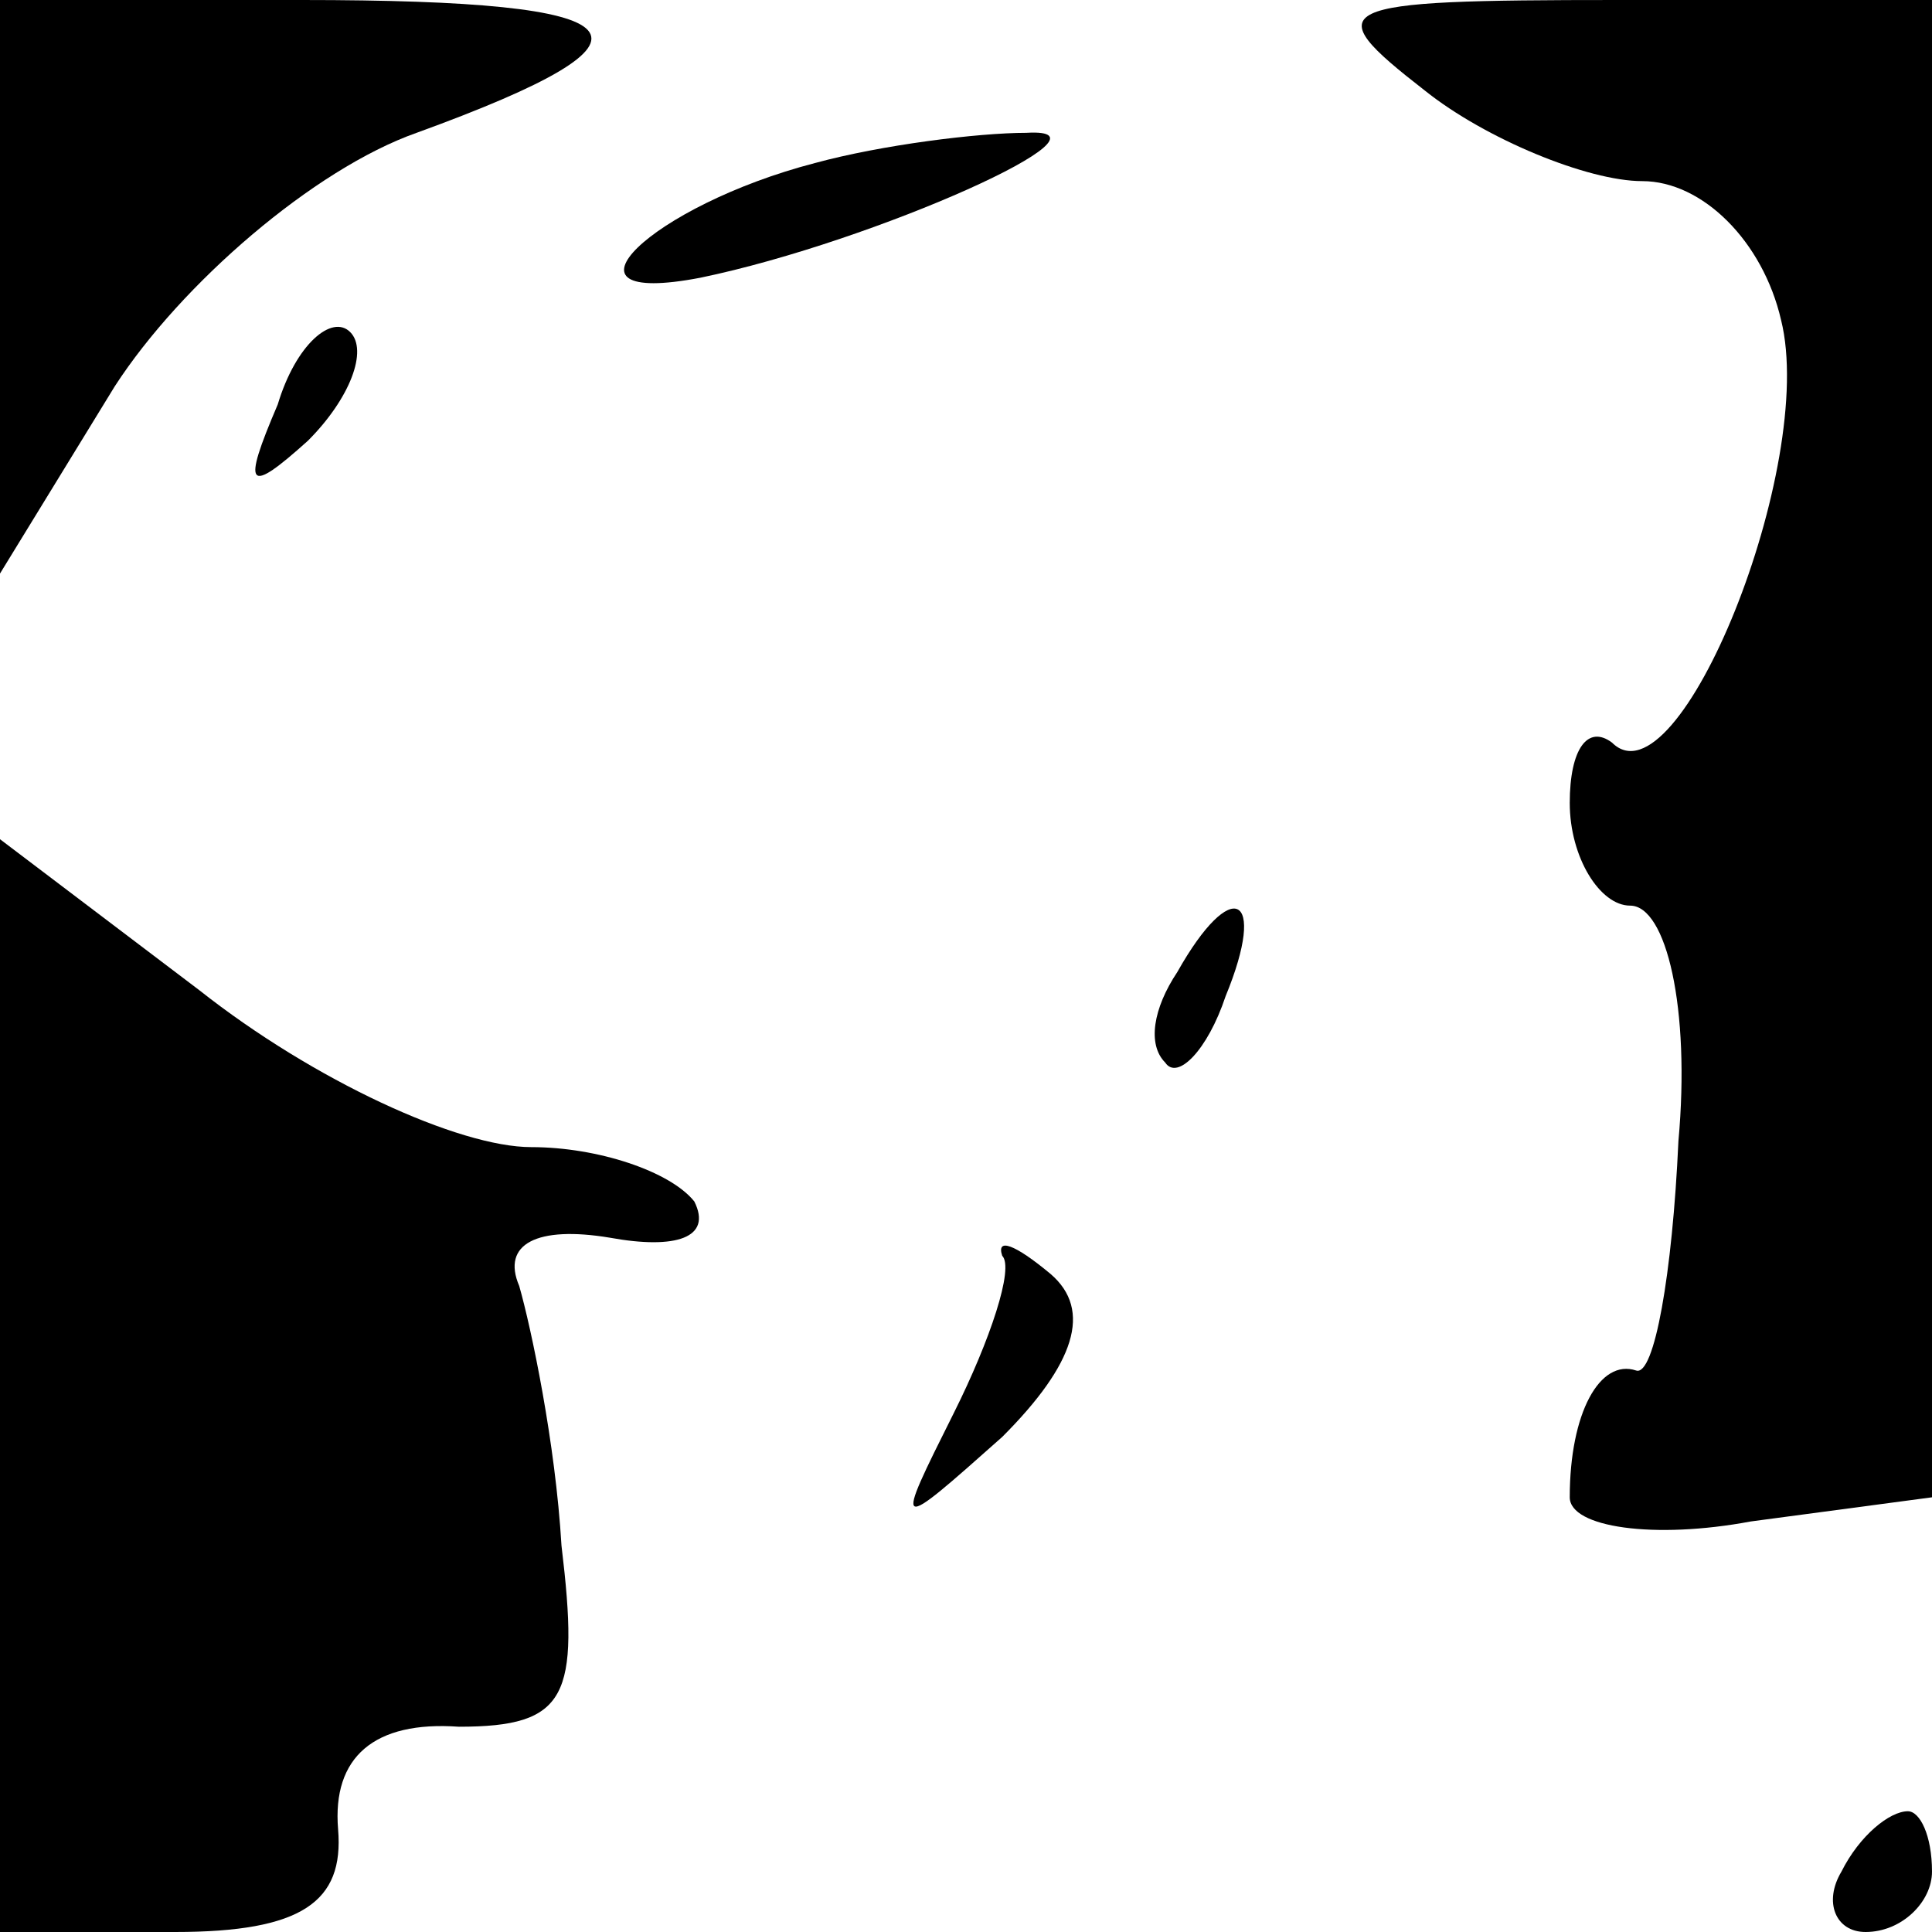 <?xml version="1.0" standalone="no"?>
<!DOCTYPE svg PUBLIC "-//W3C//DTD SVG 20010904//EN"
 "http://www.w3.org/TR/2001/REC-SVG-20010904/DTD/svg10.dtd">
<svg version="1.0" xmlns="http://www.w3.org/2000/svg"
 width="32pt" height="32pt" viewBox="0 0 32 32"
 preserveAspectRatio="xMidYMid meet">
<g transform="translate(0,32) scale(0.1,-0.1)"
fill="#000000" stroke="none">
<path fill="#000000" stroke="none" d="M0 273 l0 -48 19 31 c11 17 33 36 50
42 44 16 38 22 -19 22 l-50 0 0 -47z"/>
<path fill="#000000" stroke="none" d="M236 305 c10 -8 27 -15 36 -15 10 0 20
-10 23 -23 6 -24 -17 -81 -28 -70 -4 3 -7 -1 -7 -10 0 -9 5 -17 10 -17 6 0 10
-17 8 -39 -1 -22 -4 -39 -7 -38 -6 2 -11 -7 -11 -21 0 -5 14 -7 30 -4 l30 4 0
124 0 124 -52 0 c-48 0 -50 -1 -32 -15z"/>
<path fill="#000000" stroke="none" d="M135 293 c-27 -7 -45 -24 -19 -19 29 6
71 25 54 24 -8 0 -24 -2 -35 -5z"/>
<path fill="#000000" stroke="none" d="M46 253 c-6 -14 -5 -15 5 -6 7 7 10 15
7 18 -3 3 -9 -2 -12 -12z"/>
<path fill="#000000" stroke="none" d="M0 91 l0 -91 29 0 c21 0 28 5 27 17 -1
12 6 18 20 17 18 0 20 5 17 30 -1 17 -5 36 -7 43 -3 7 3 10 15 8 11 -2 17 0
14 6 -4 5 -16 9 -27 9 -12 0 -36 11 -55 26 l-33 25 0 -90z"/>
<path fill="#000000" stroke="none" d="M195 159 c-4 -6 -5 -12 -2 -15 2 -3 7
2 10 11 7 17 1 20 -8 4z"/>
<path fill="#000000" stroke="none" d="M166 112 c2 -2 -2 -14 -8 -26 -10 -20
-10 -20 8 -4 12 12 15 21 8 27 -6 5 -9 6 -8 3z"/>
<path fill="#000000" stroke="none" d="M305 10 c-3 -5 -1 -10 4 -10 6 0 11 5
11 10 0 6 -2 10 -4 10 -3 0 -8 -4 -11 -10z"/>
</g>
</svg>
